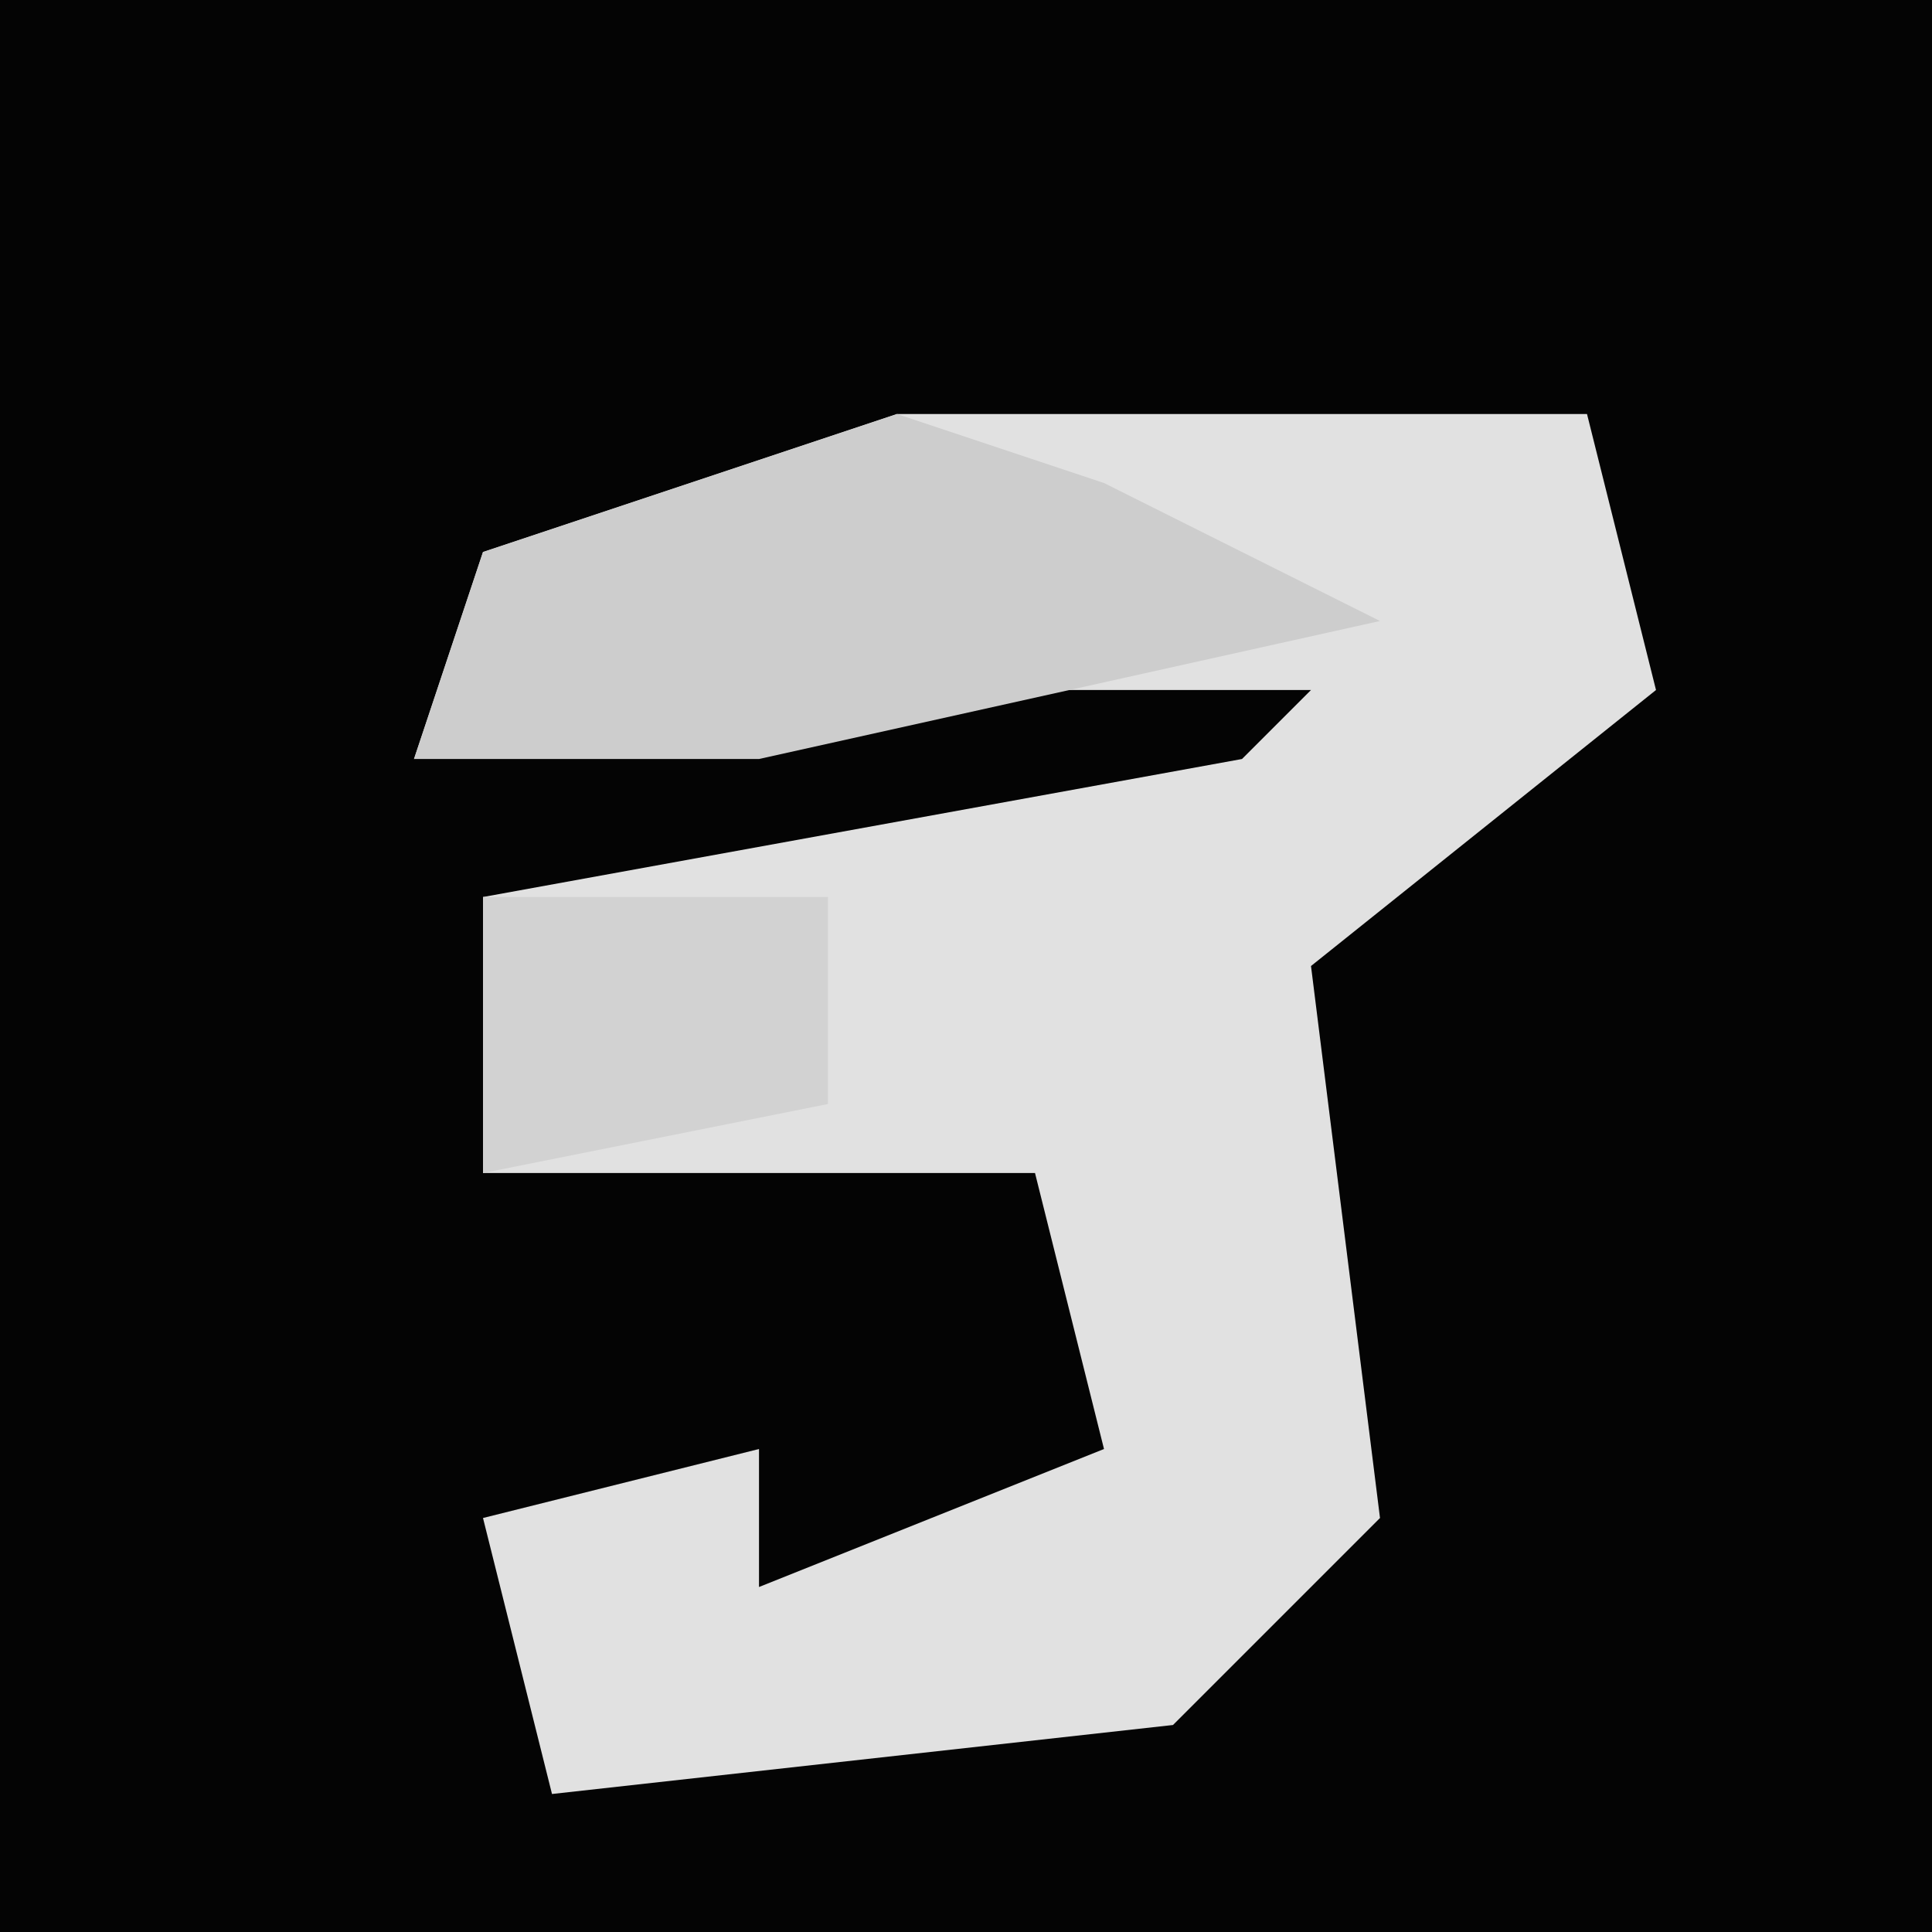 <?xml version="1.0" encoding="UTF-8"?>
<svg version="1.1" xmlns="http://www.w3.org/2000/svg" width="28" height="28">
<path d="M0,0 L28,0 L28,28 L0,28 Z " fill="#040404" transform="translate(0,0)"/>
<path d="M0,0 L10,0 L11,4 L6,8 L7,16 L4,19 L-5,20 L-6,16 L-2,15 L-2,17 L3,15 L2,11 L-6,11 L-6,7 L5,5 L6,4 L0,4 L-7,5 L-6,2 Z " fill="#E1E1E1" transform="translate(13,6)"/>
<path d="M0,0 L3,1 L7,3 L-2,5 L-7,5 L-6,2 Z " fill="#CDCDCD" transform="translate(13,6)"/>
<path d="M0,0 L5,0 L5,3 L0,4 Z " fill="#D2D2D2" transform="translate(7,13)"/>
</svg>
